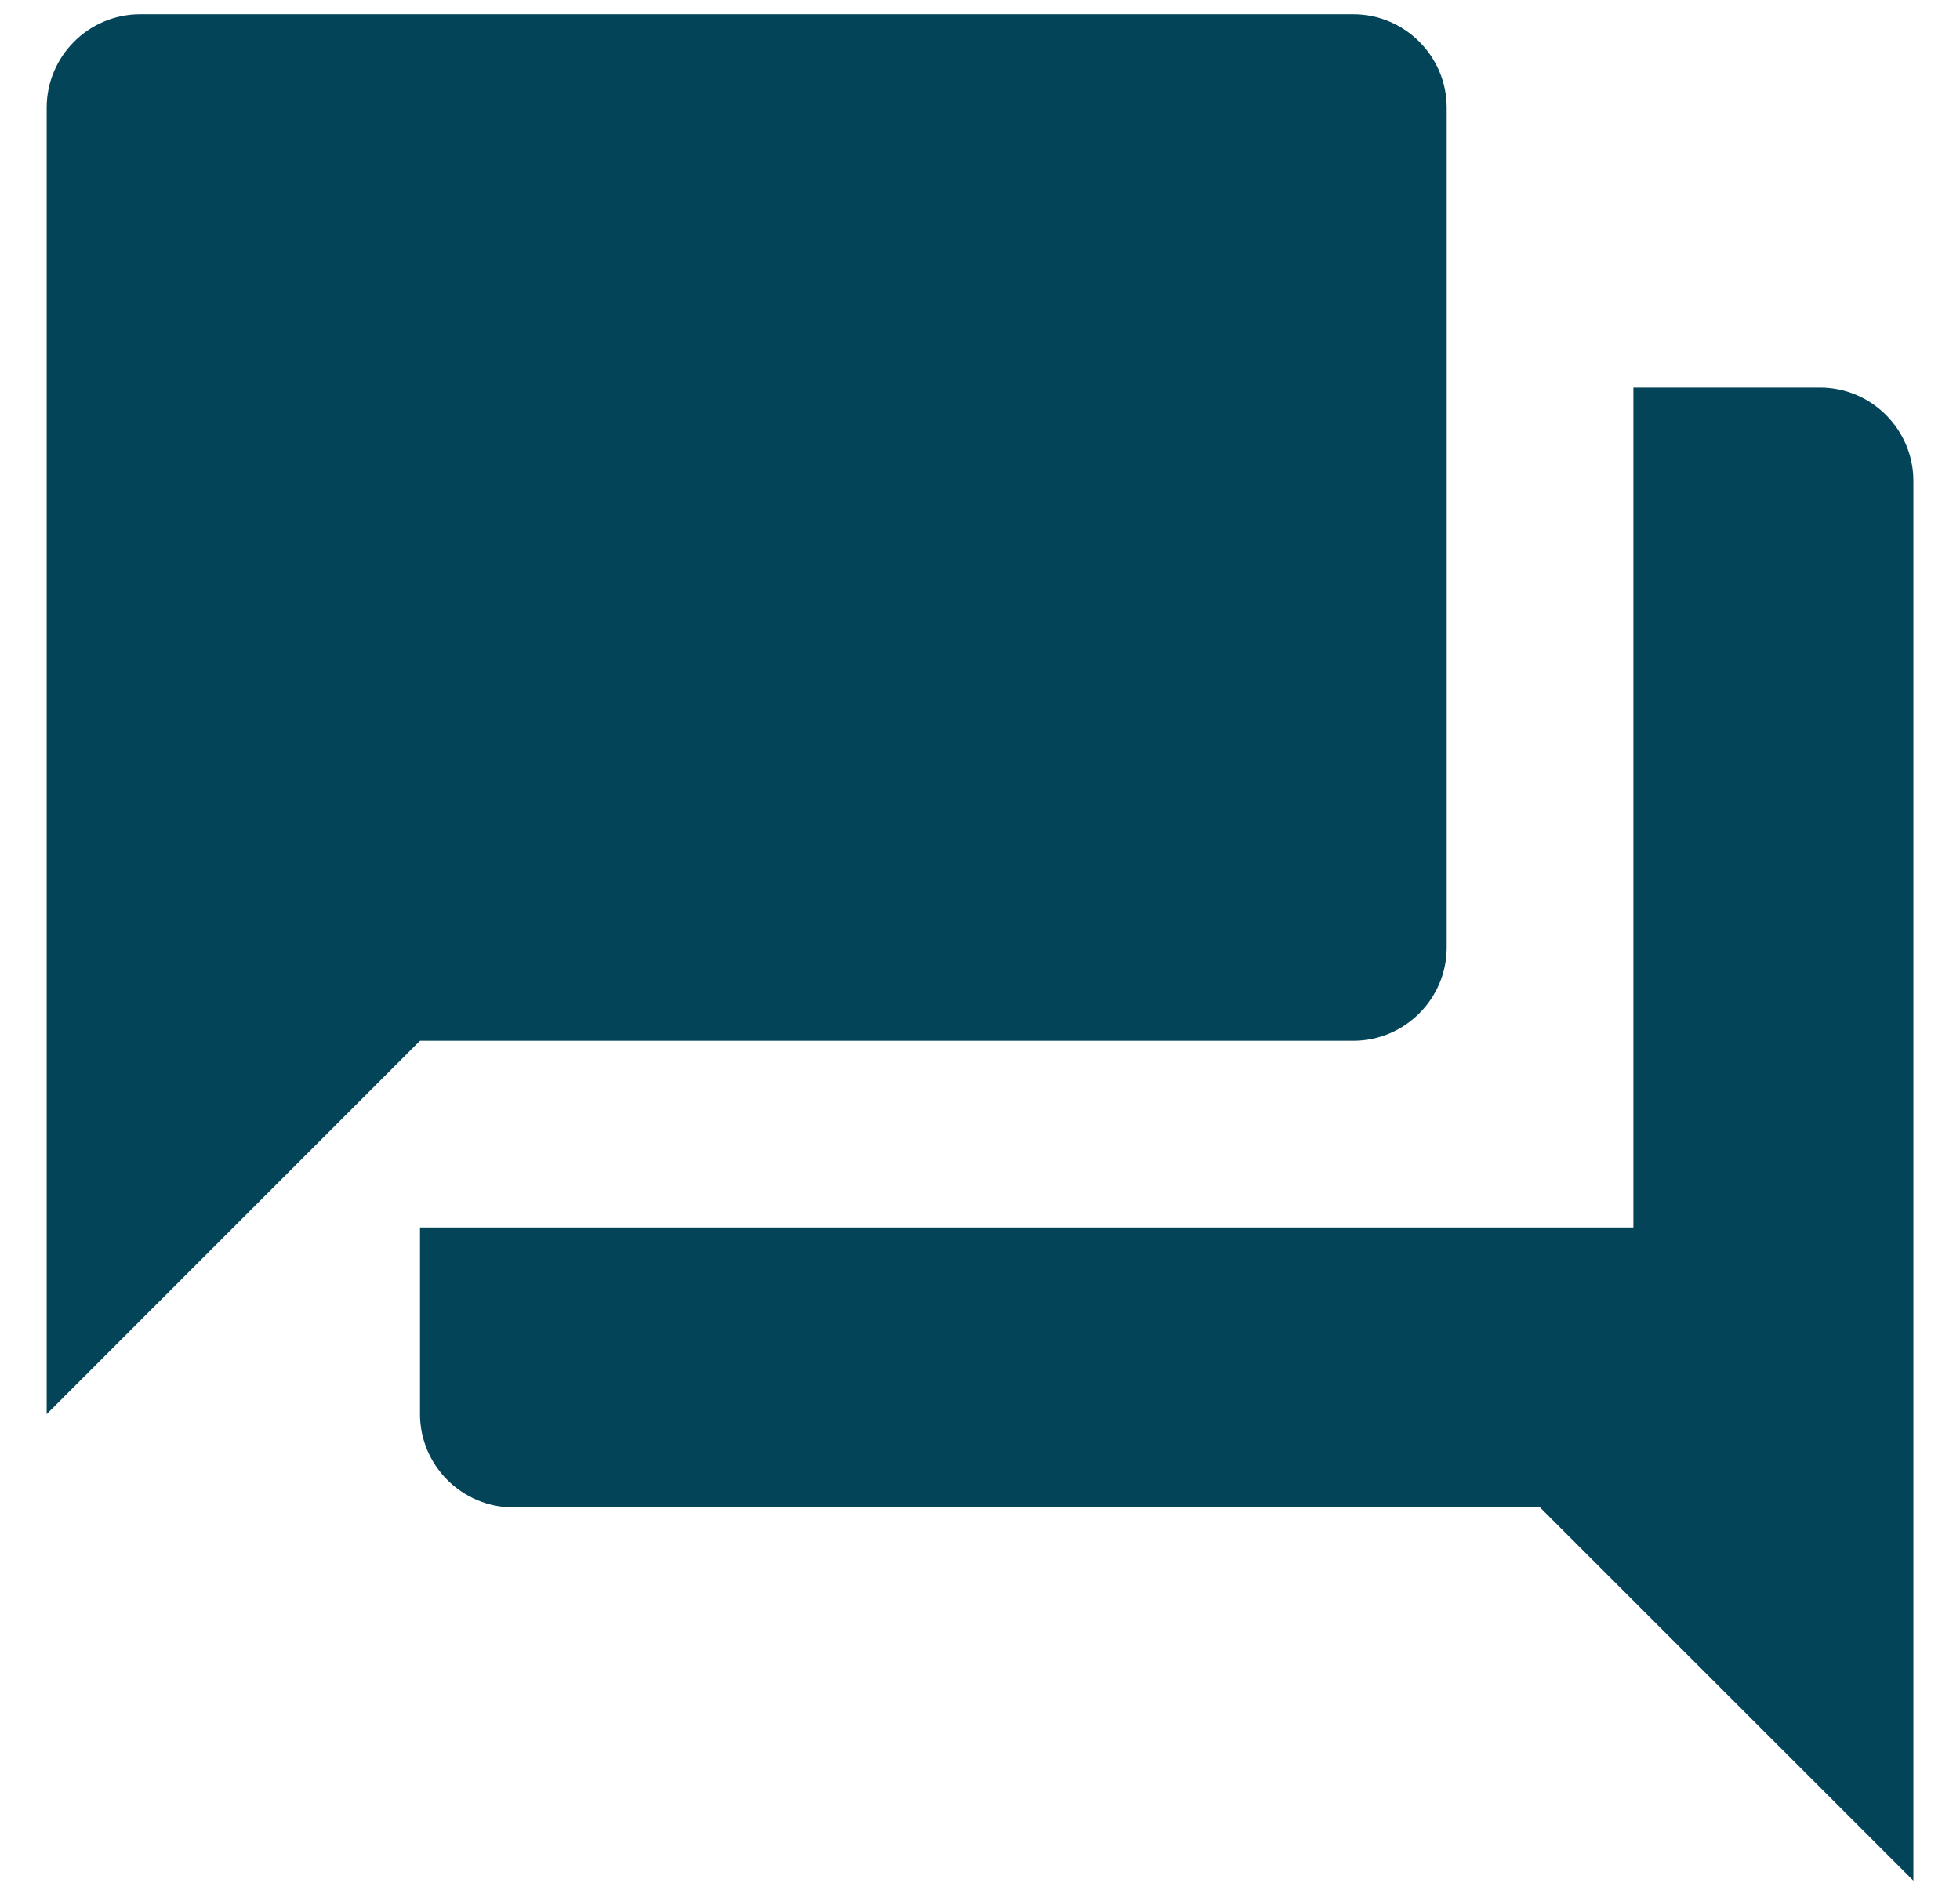 <svg width="28" height="27" viewBox="0 0 28 27" fill="none" xmlns="http://www.w3.org/2000/svg">
<path d="M26 5.537H23.334V17.537H6V20.204C6 20.937 6.6 21.537 7.334 21.537H22L27.334 26.87V6.87C27.334 6.137 26.734 5.537 26 5.537ZM20.667 13.537V1.537C20.667 0.804 20.067 0.204 19.334 0.204H2C1.267 0.204 0.667 0.804 0.667 1.537V20.204L6 14.87H19.334C20.067 14.87 20.667 14.27 20.667 13.537Z" fill="#034459"/>
</svg>
